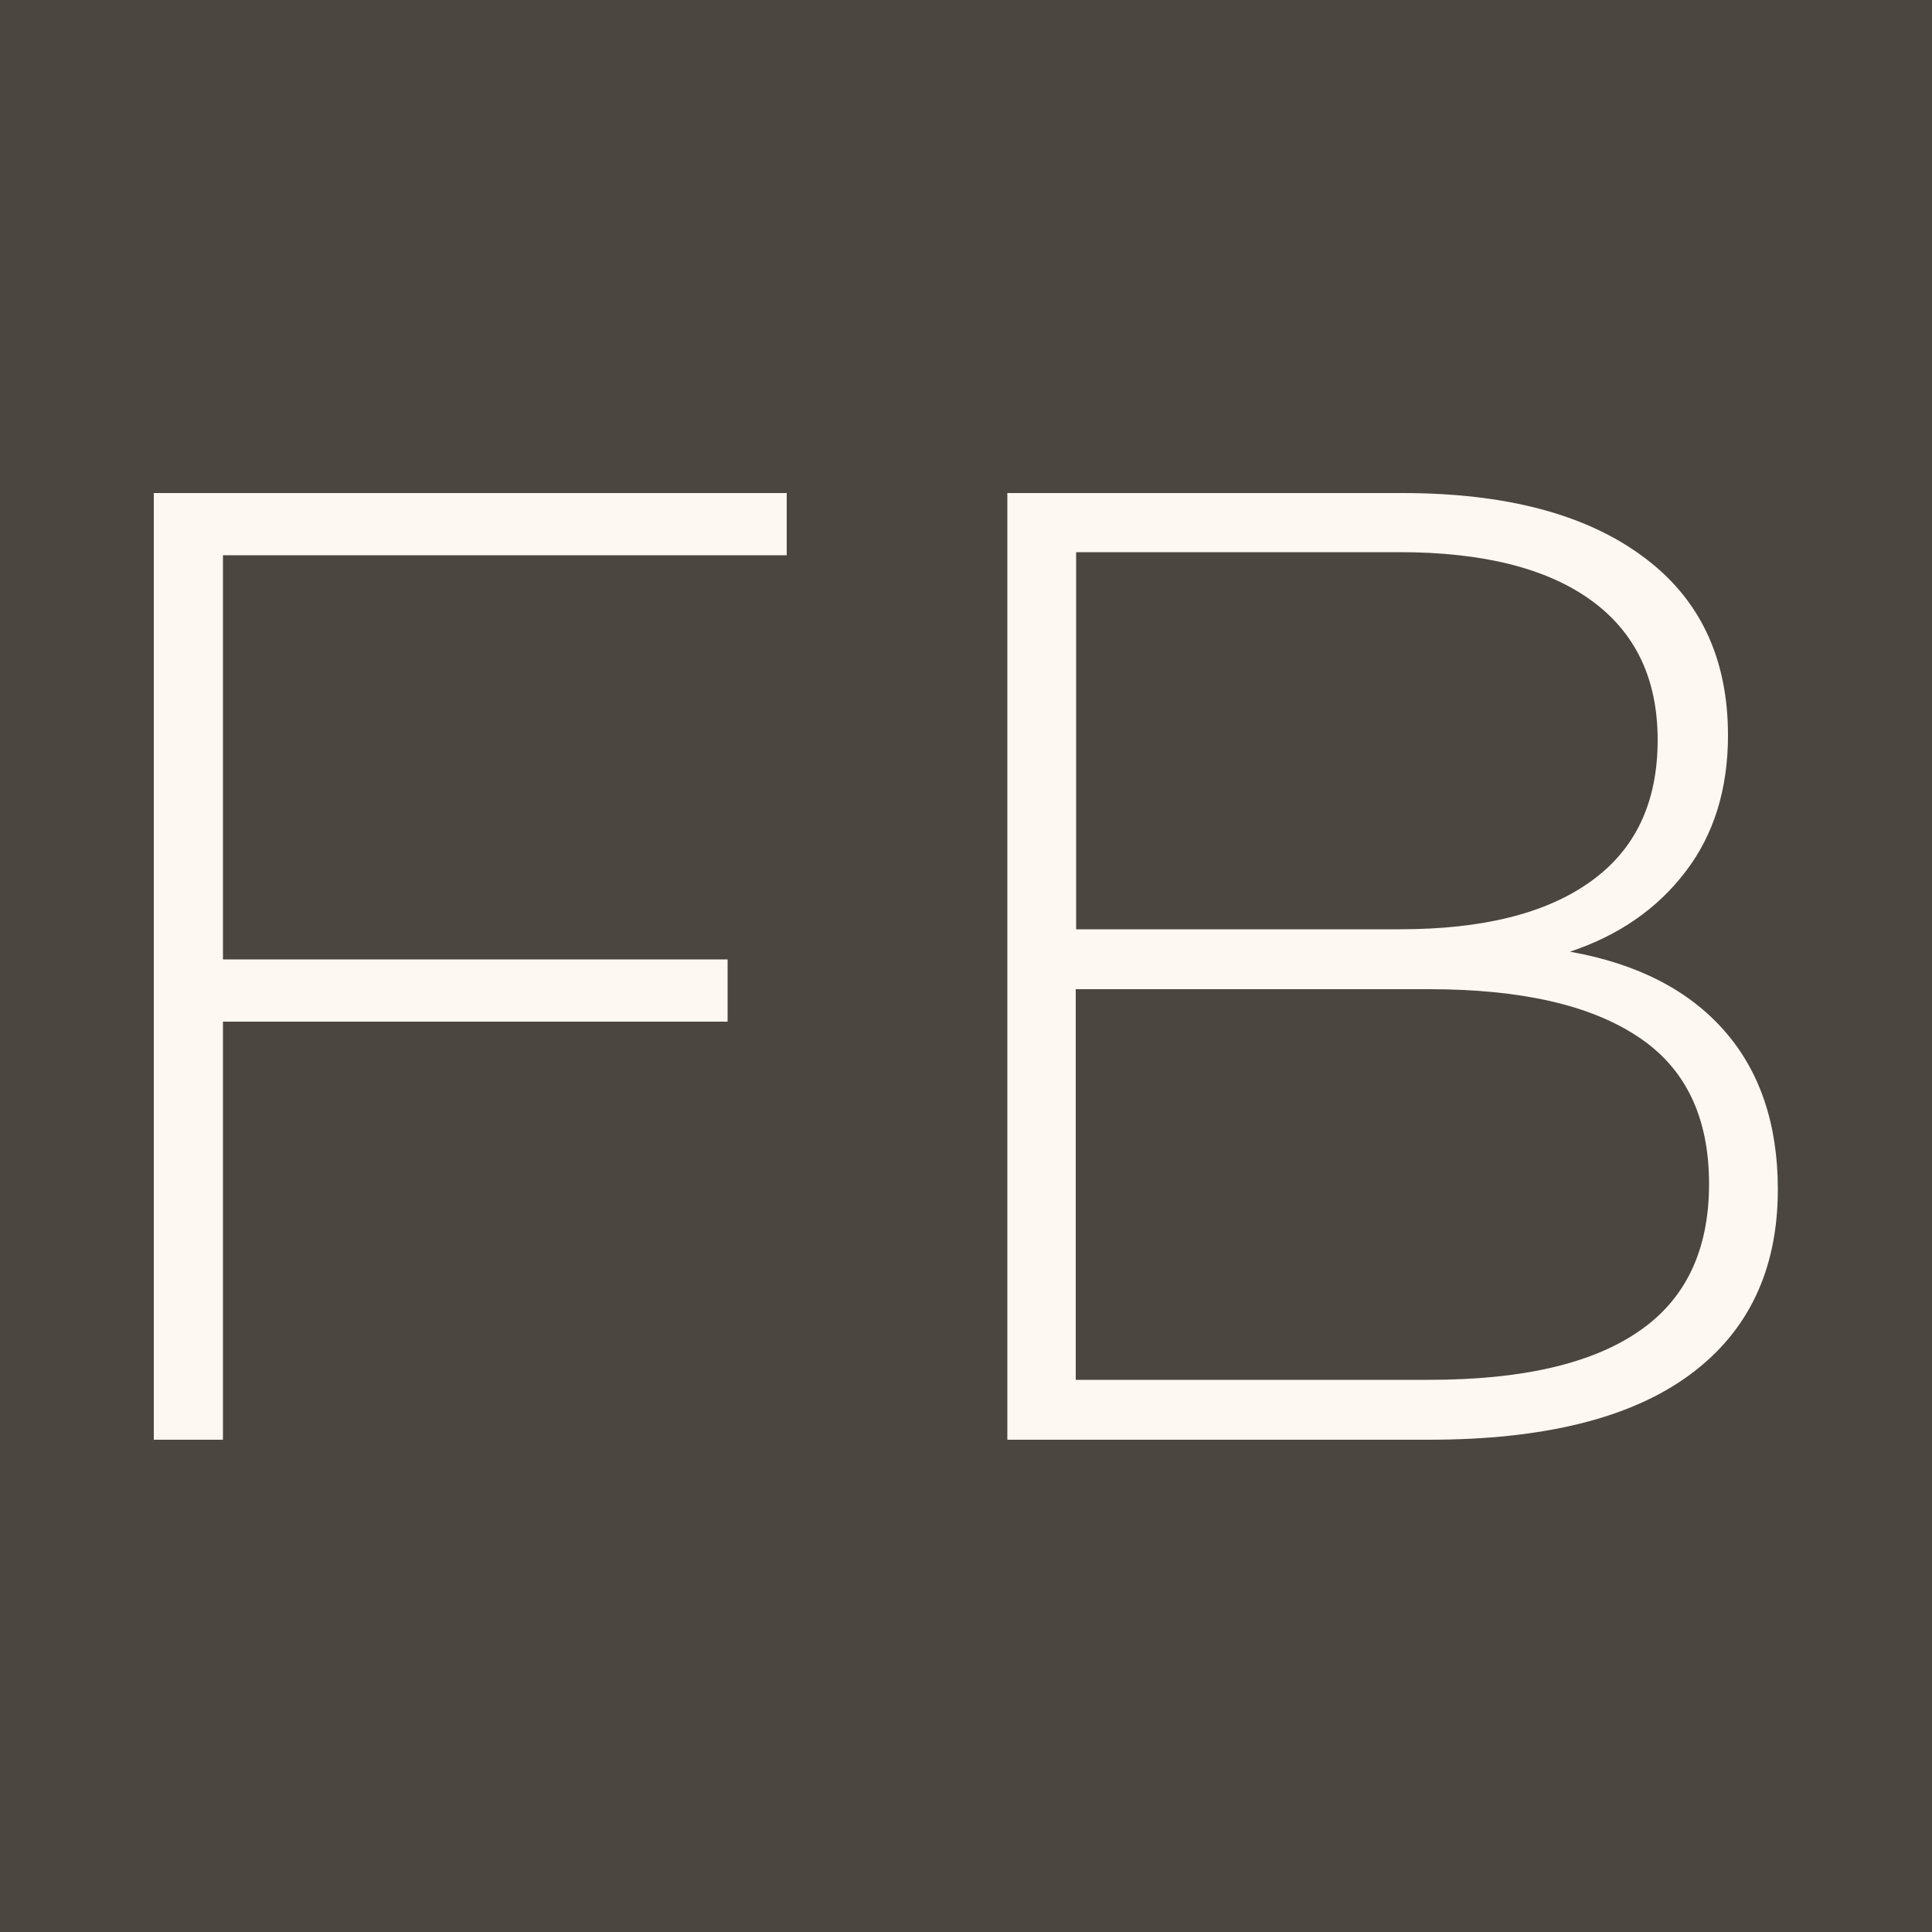 <?xml version="1.0" encoding="utf-8"?>
<!-- Generator: Adobe Illustrator 21.0.2, SVG Export Plug-In . SVG Version: 6.00 Build 0)  -->
<svg version="1.1" id="Слой_1" xmlns="http://www.w3.org/2000/svg" xmlns:xlink="http://www.w3.org/1999/xlink" x="0px" y="0px"
	 viewBox="0 0 500 500" style="enable-background:new 0 0 500 500;" xml:space="preserve">
<style type="text/css">
	.st0{fill:#4B4640;}
	.st1{enable-background:new    ;}
	.st2{fill:#FDF9F2;}
	.st3{display:none;}
</style>
<rect y="-2" class="st0" width="502" height="502"/>
<g class="st1">
	<path class="st2" d="M57.7,143.6v104.7h130.6v16.1H57.7v108.2H39.8v-245h163.8v16.1H57.7z"/>
	<path class="st2" d="M446.3,266.8c9.2,10.5,13.8,24.2,13.8,41c0,20.8-7.6,36.8-22.8,48c-15.2,11.2-37.7,16.8-67.5,16.8H260.7v-245
		h102.2c26.6,0,47.3,5.4,62.1,16.3c14.8,10.8,22.2,26.3,22.2,46.4c0,14-3.7,25.8-11,35.3c-7.3,9.6-17.3,16.5-29.9,20.7
		C423.8,249.4,437.1,256.3,446.3,266.8z M278.5,142.9v97.6h83.7c21.5,0,38-4.1,49.5-12.4c11.6-8.3,17.3-20.5,17.3-36.6
		c0-15.9-5.8-27.9-17.3-36.2c-11.5-8.3-28.1-12.4-49.5-12.4H278.5z M423.9,344.7c12.3-8.3,18.4-21.1,18.4-38.3
		c0-17.3-6.1-30-18.4-38.1c-12.3-8.2-30.3-12.3-54.1-12.3h-91.4v101.1h91.4C393.7,357.1,411.7,353,423.9,344.7z"/>
</g>
<rect x="14.7" y="373.1" class="st3" width="99" height="127.7"/>
</svg>
